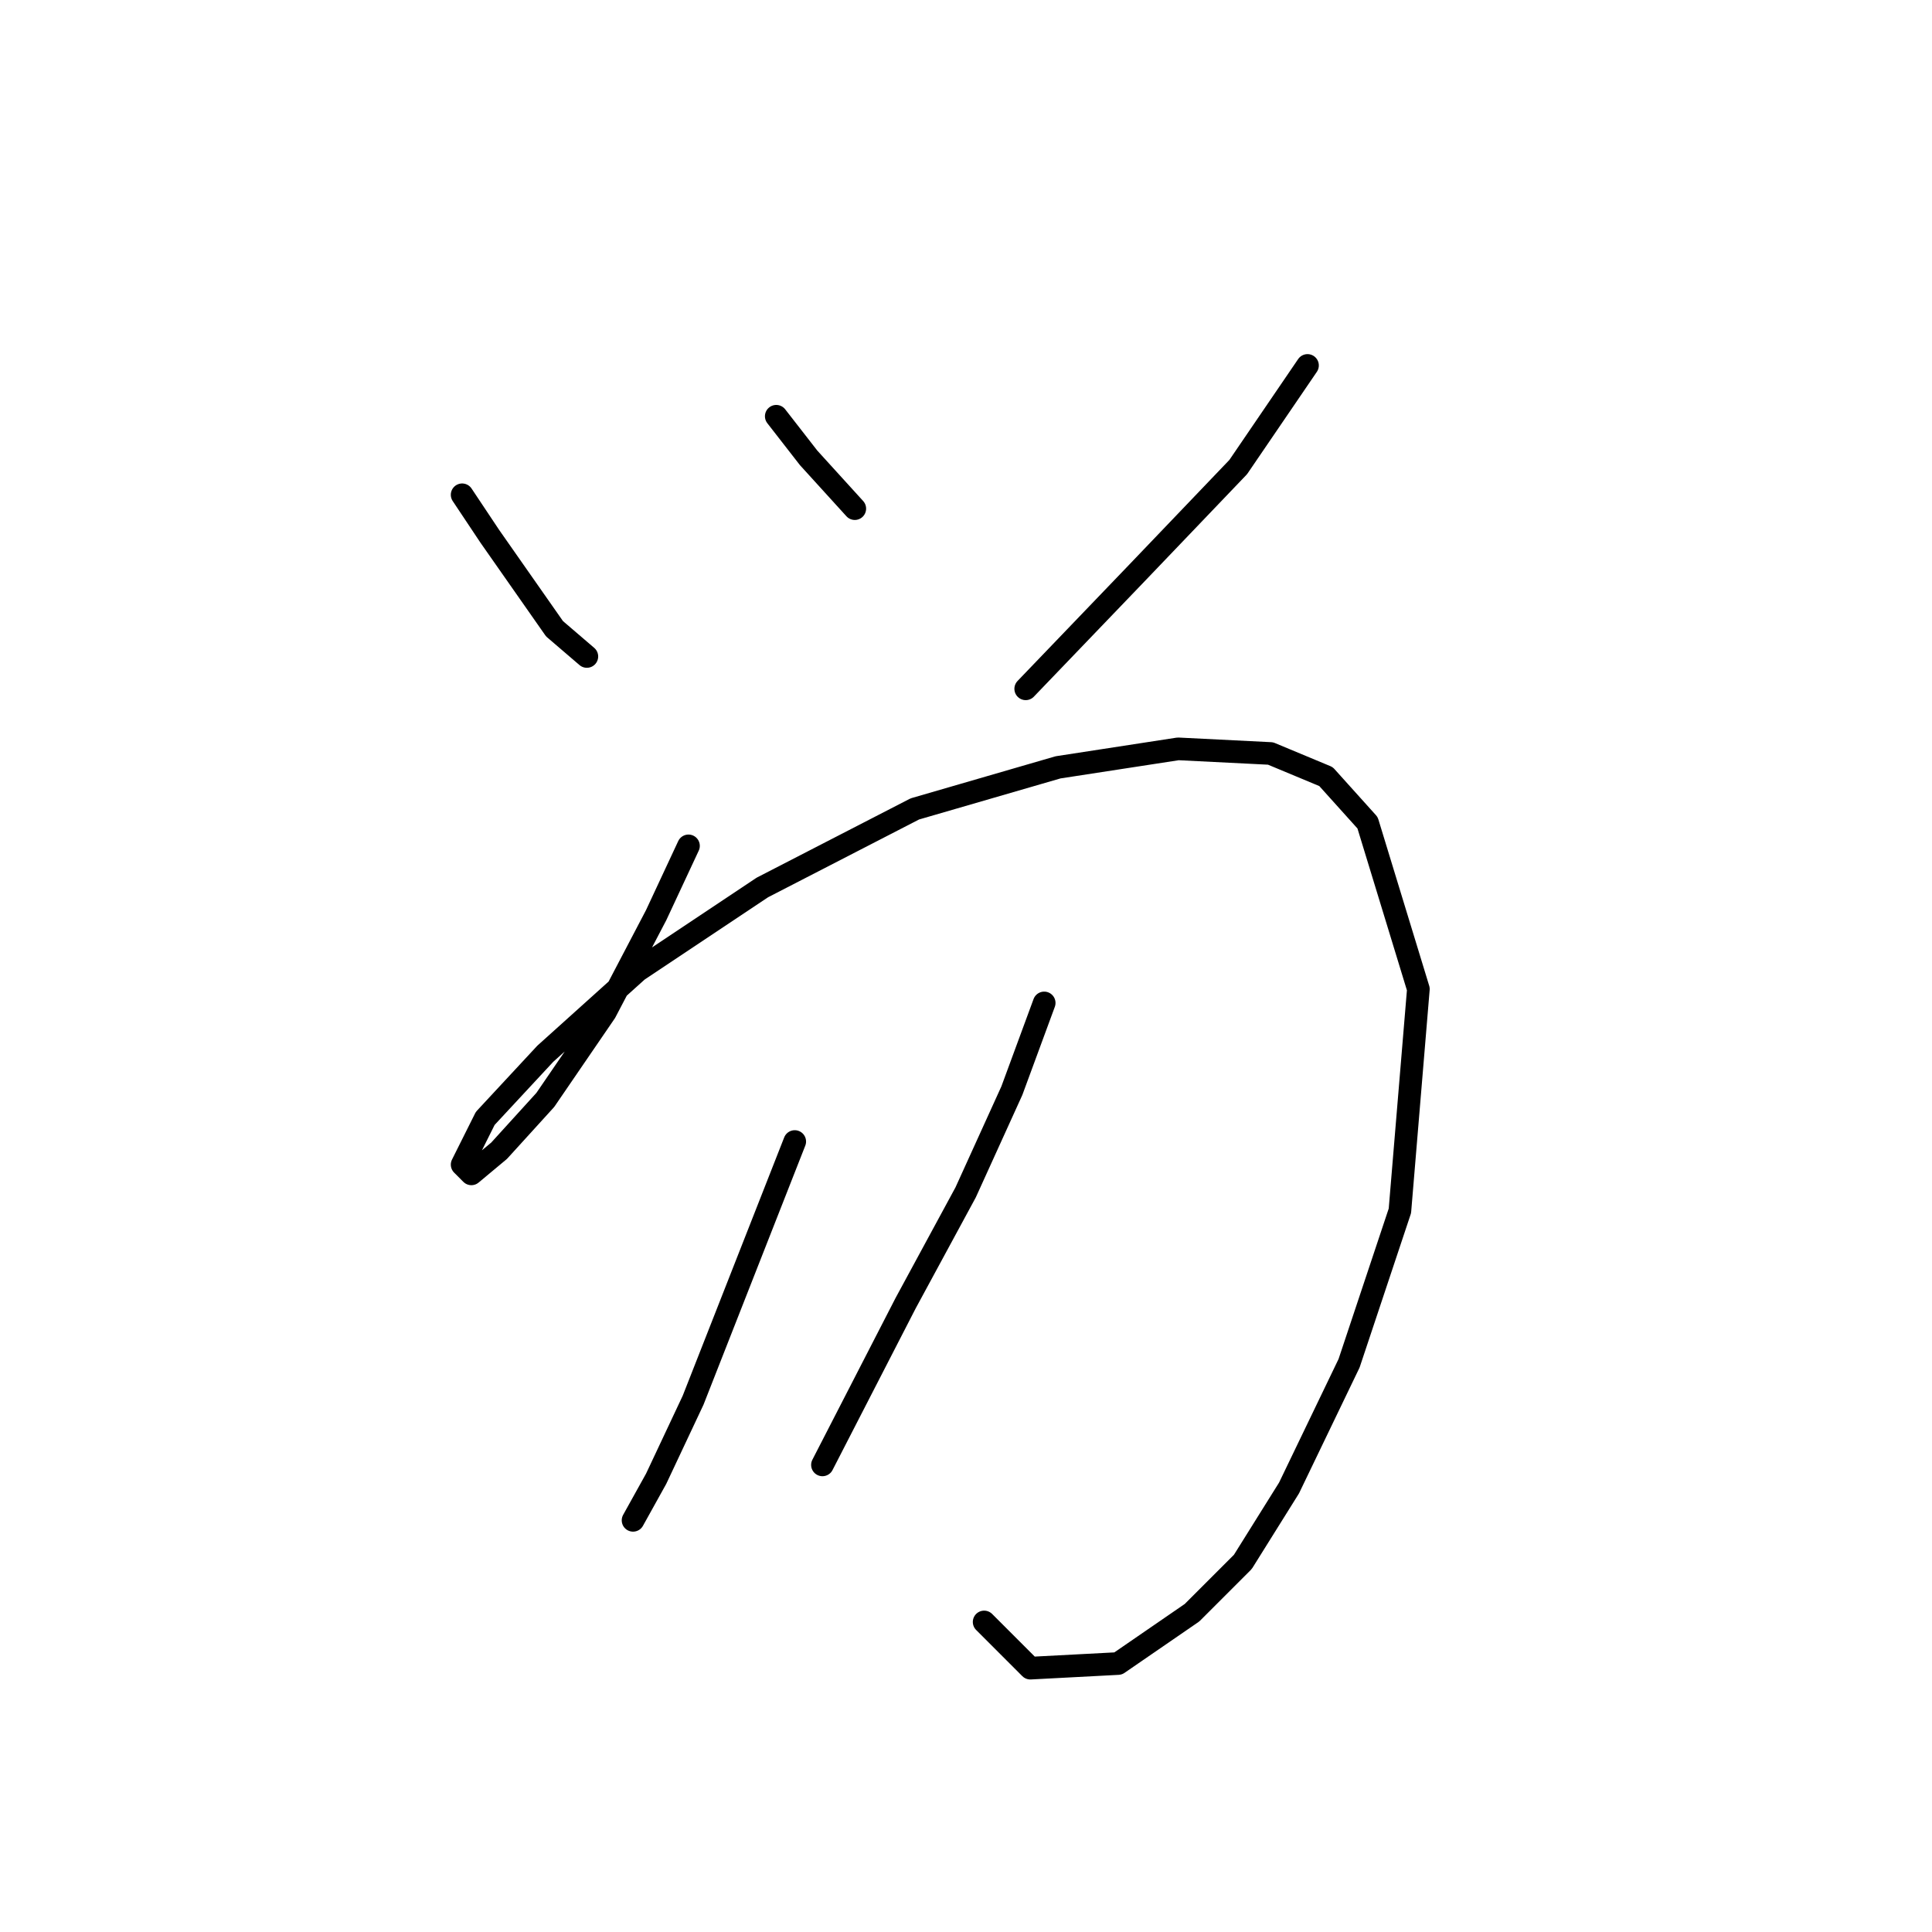 <?xml version="1.0" standalone="no"?>
    <svg width="256" height="256" xmlns="http://www.w3.org/2000/svg" version="1.1">
    <polyline stroke="black" stroke-width="3" stroke-linecap="round" fill="transparent" stroke-linejoin="round" points="61.235 65.562 64.907 71.071 69.192 77.192 73.477 83.313 77.762 86.986 77.762 86.986 " />
        <polyline stroke="black" stroke-width="3" stroke-linecap="round" fill="transparent" stroke-linejoin="round" points="102.858 55.156 107.143 60.665 113.264 67.398 113.264 67.398 " />
        <polyline stroke="black" stroke-width="3" stroke-linecap="round" fill="transparent" stroke-linejoin="round" points="173.251 48.423 164.07 61.889 150.603 75.968 135.912 91.271 135.912 91.271 " />
        <polyline stroke="black" stroke-width="3" stroke-linecap="round" fill="transparent" stroke-linejoin="round" points="91.228 112.082 86.943 121.264 80.21 134.119 72.253 145.749 66.131 152.482 62.459 155.543 61.235 154.318 64.295 148.197 72.253 139.628 84.495 128.61 101.022 117.591 121.222 107.186 140.197 101.677 156.112 99.228 168.354 99.84 175.7 102.901 181.209 109.022 187.942 131.058 185.494 160.439 178.76 180.639 170.803 197.166 164.682 206.96 157.948 213.693 148.155 220.427 136.524 221.039 130.403 214.918 130.403 214.918 " />
        <polyline stroke="black" stroke-width="3" stroke-linecap="round" fill="transparent" stroke-linejoin="round" points="105.307 151.258 98.573 168.397 91.84 185.536 86.943 195.942 83.883 201.451 83.883 201.451 83.883 201.451 " />
        <polyline stroke="black" stroke-width="3" stroke-linecap="round" fill="transparent" stroke-linejoin="round" points="138.361 132.894 134.076 144.524 127.955 157.991 119.997 172.682 108.979 194.106 108.979 194.106 " />
        </svg>